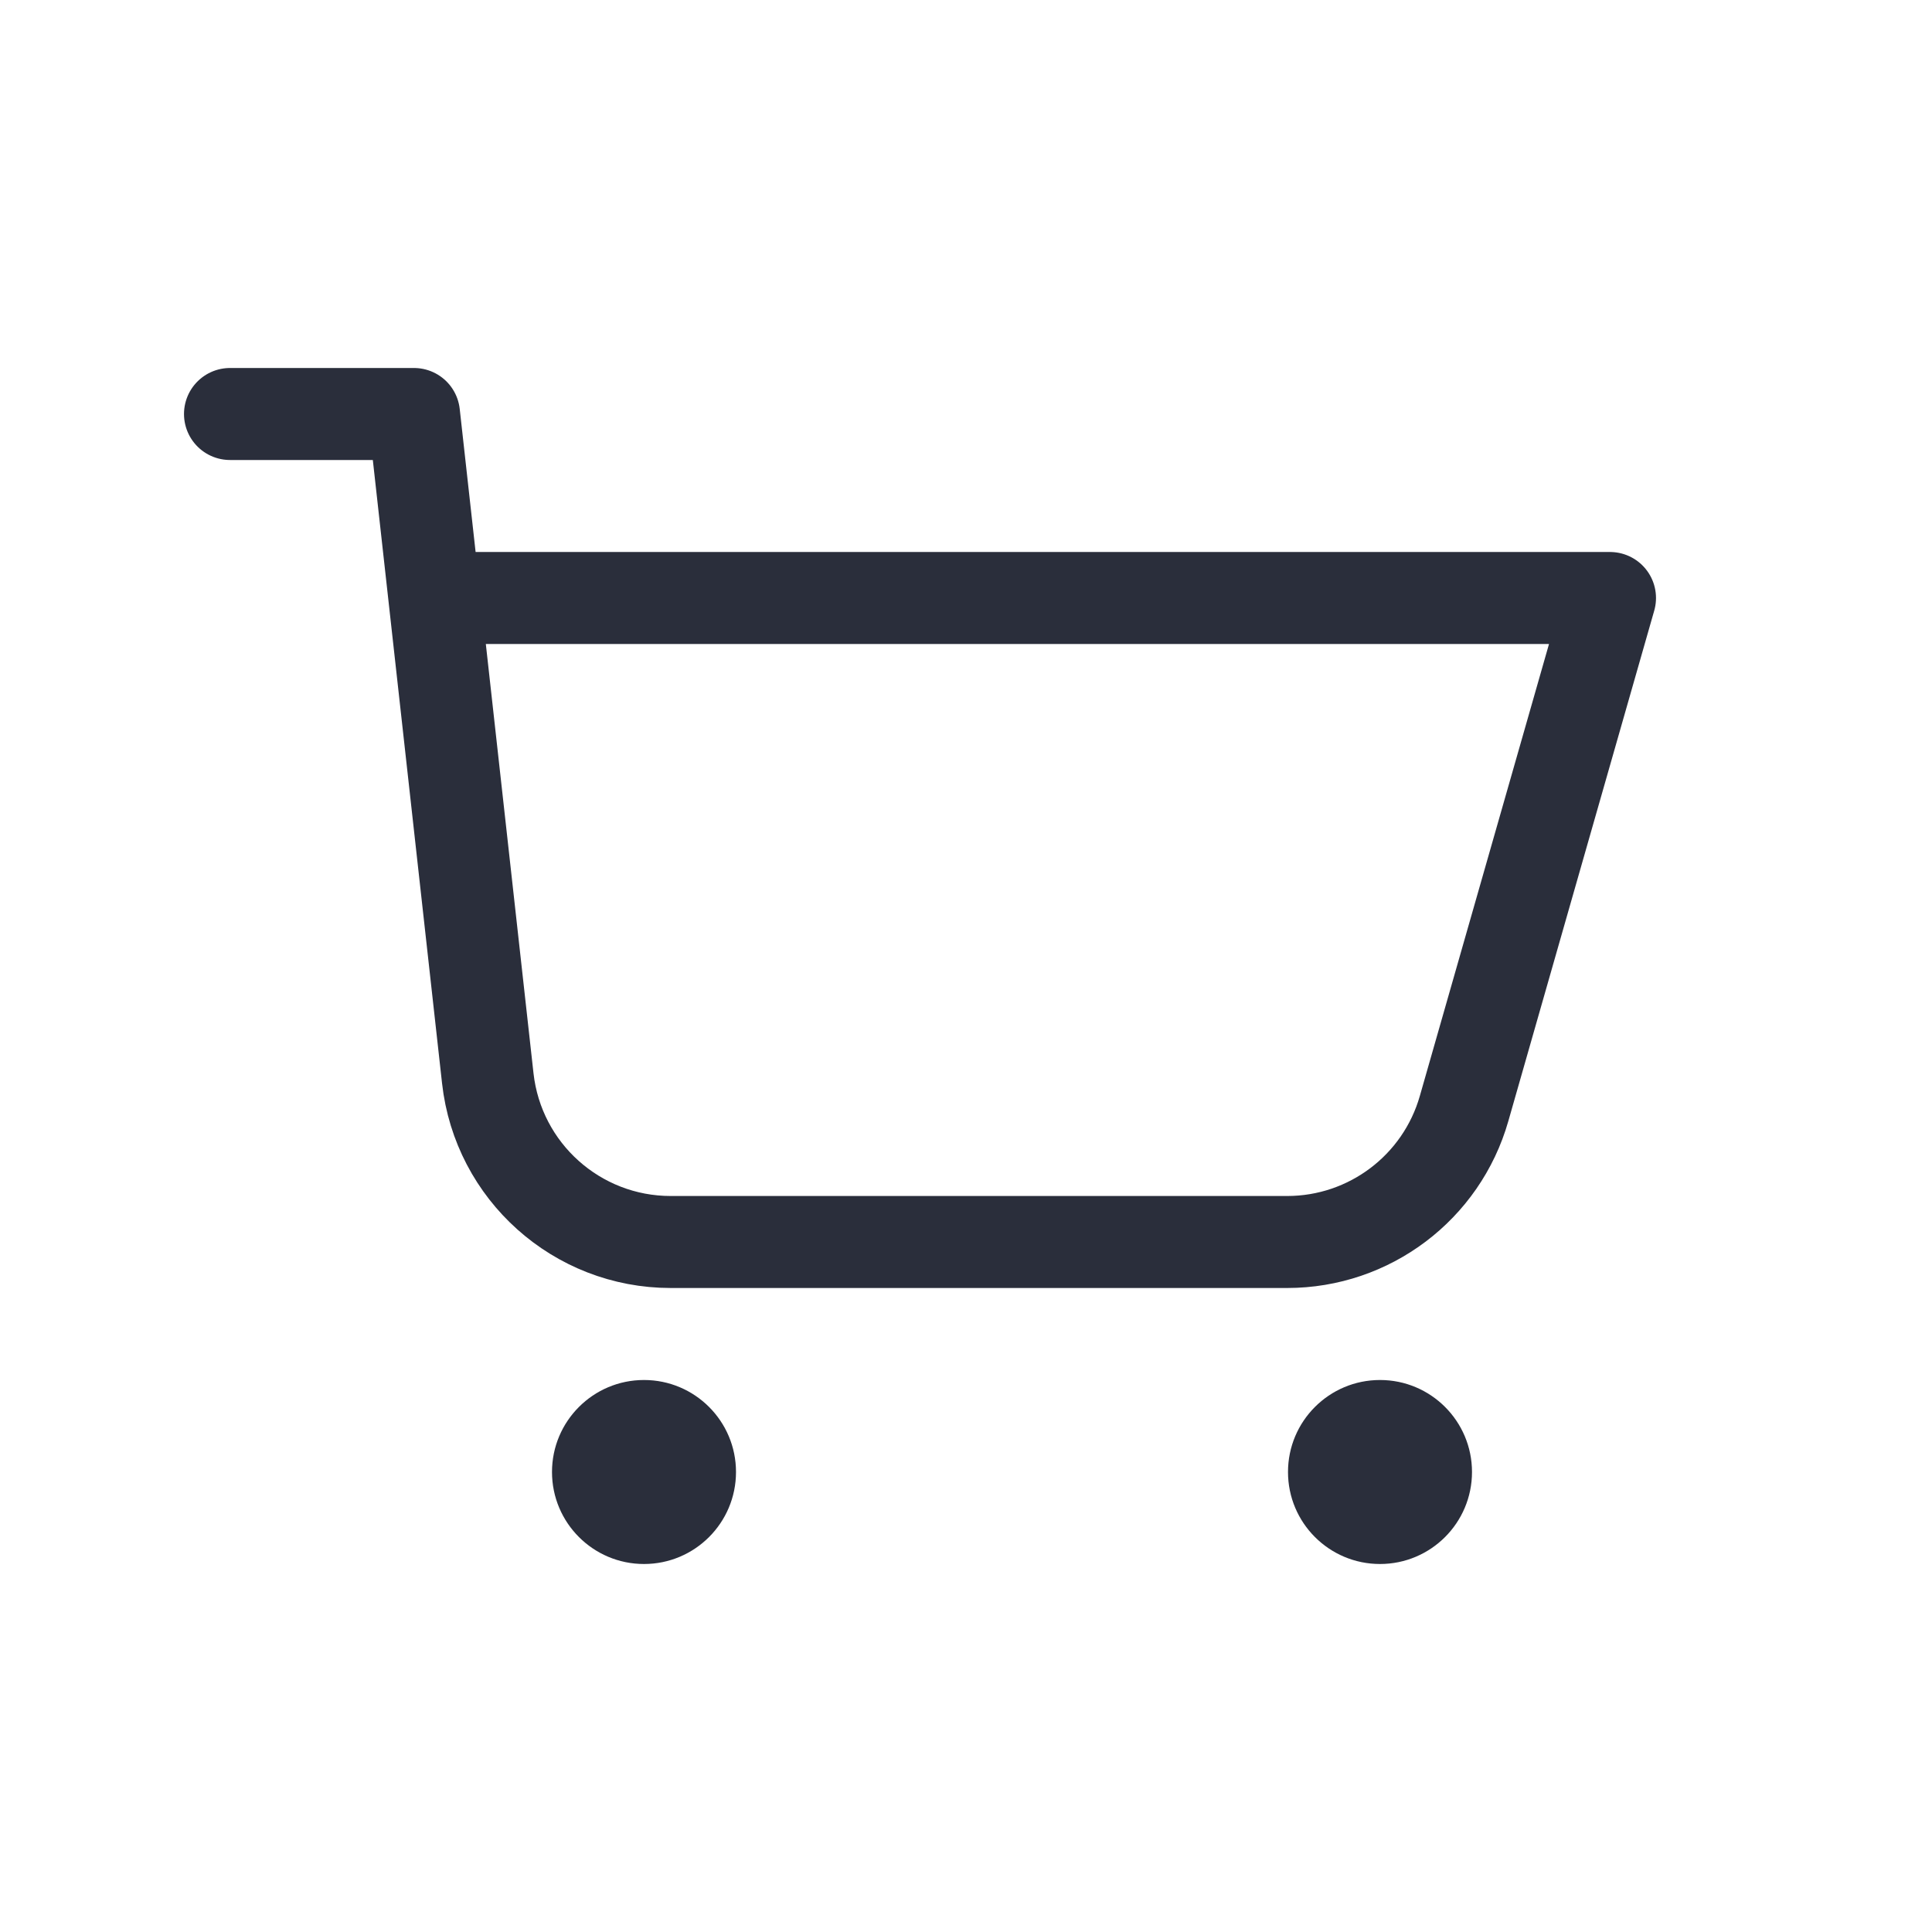 <svg height="21" viewBox="0 0 21 21" width="21" xmlns="http://www.w3.org/2000/svg"><g fill="none" fill-rule="evenodd" transform="translate(2 4)"><path d="m3 2.5h12.5l-1.586 5.549c-.245.859-1.03 1.451-1.923 1.451h-6.701c-1.019 0-1.875-.766-1.988-1.779l-.802-7.221h-2" stroke="#2a2e3b" stroke-linecap="round" stroke-linejoin="round"/><g fill="#2a2e3b"><circle cx="5" cy="12" r="1"/><circle cx="13" cy="12" r="1"/></g></g></svg>